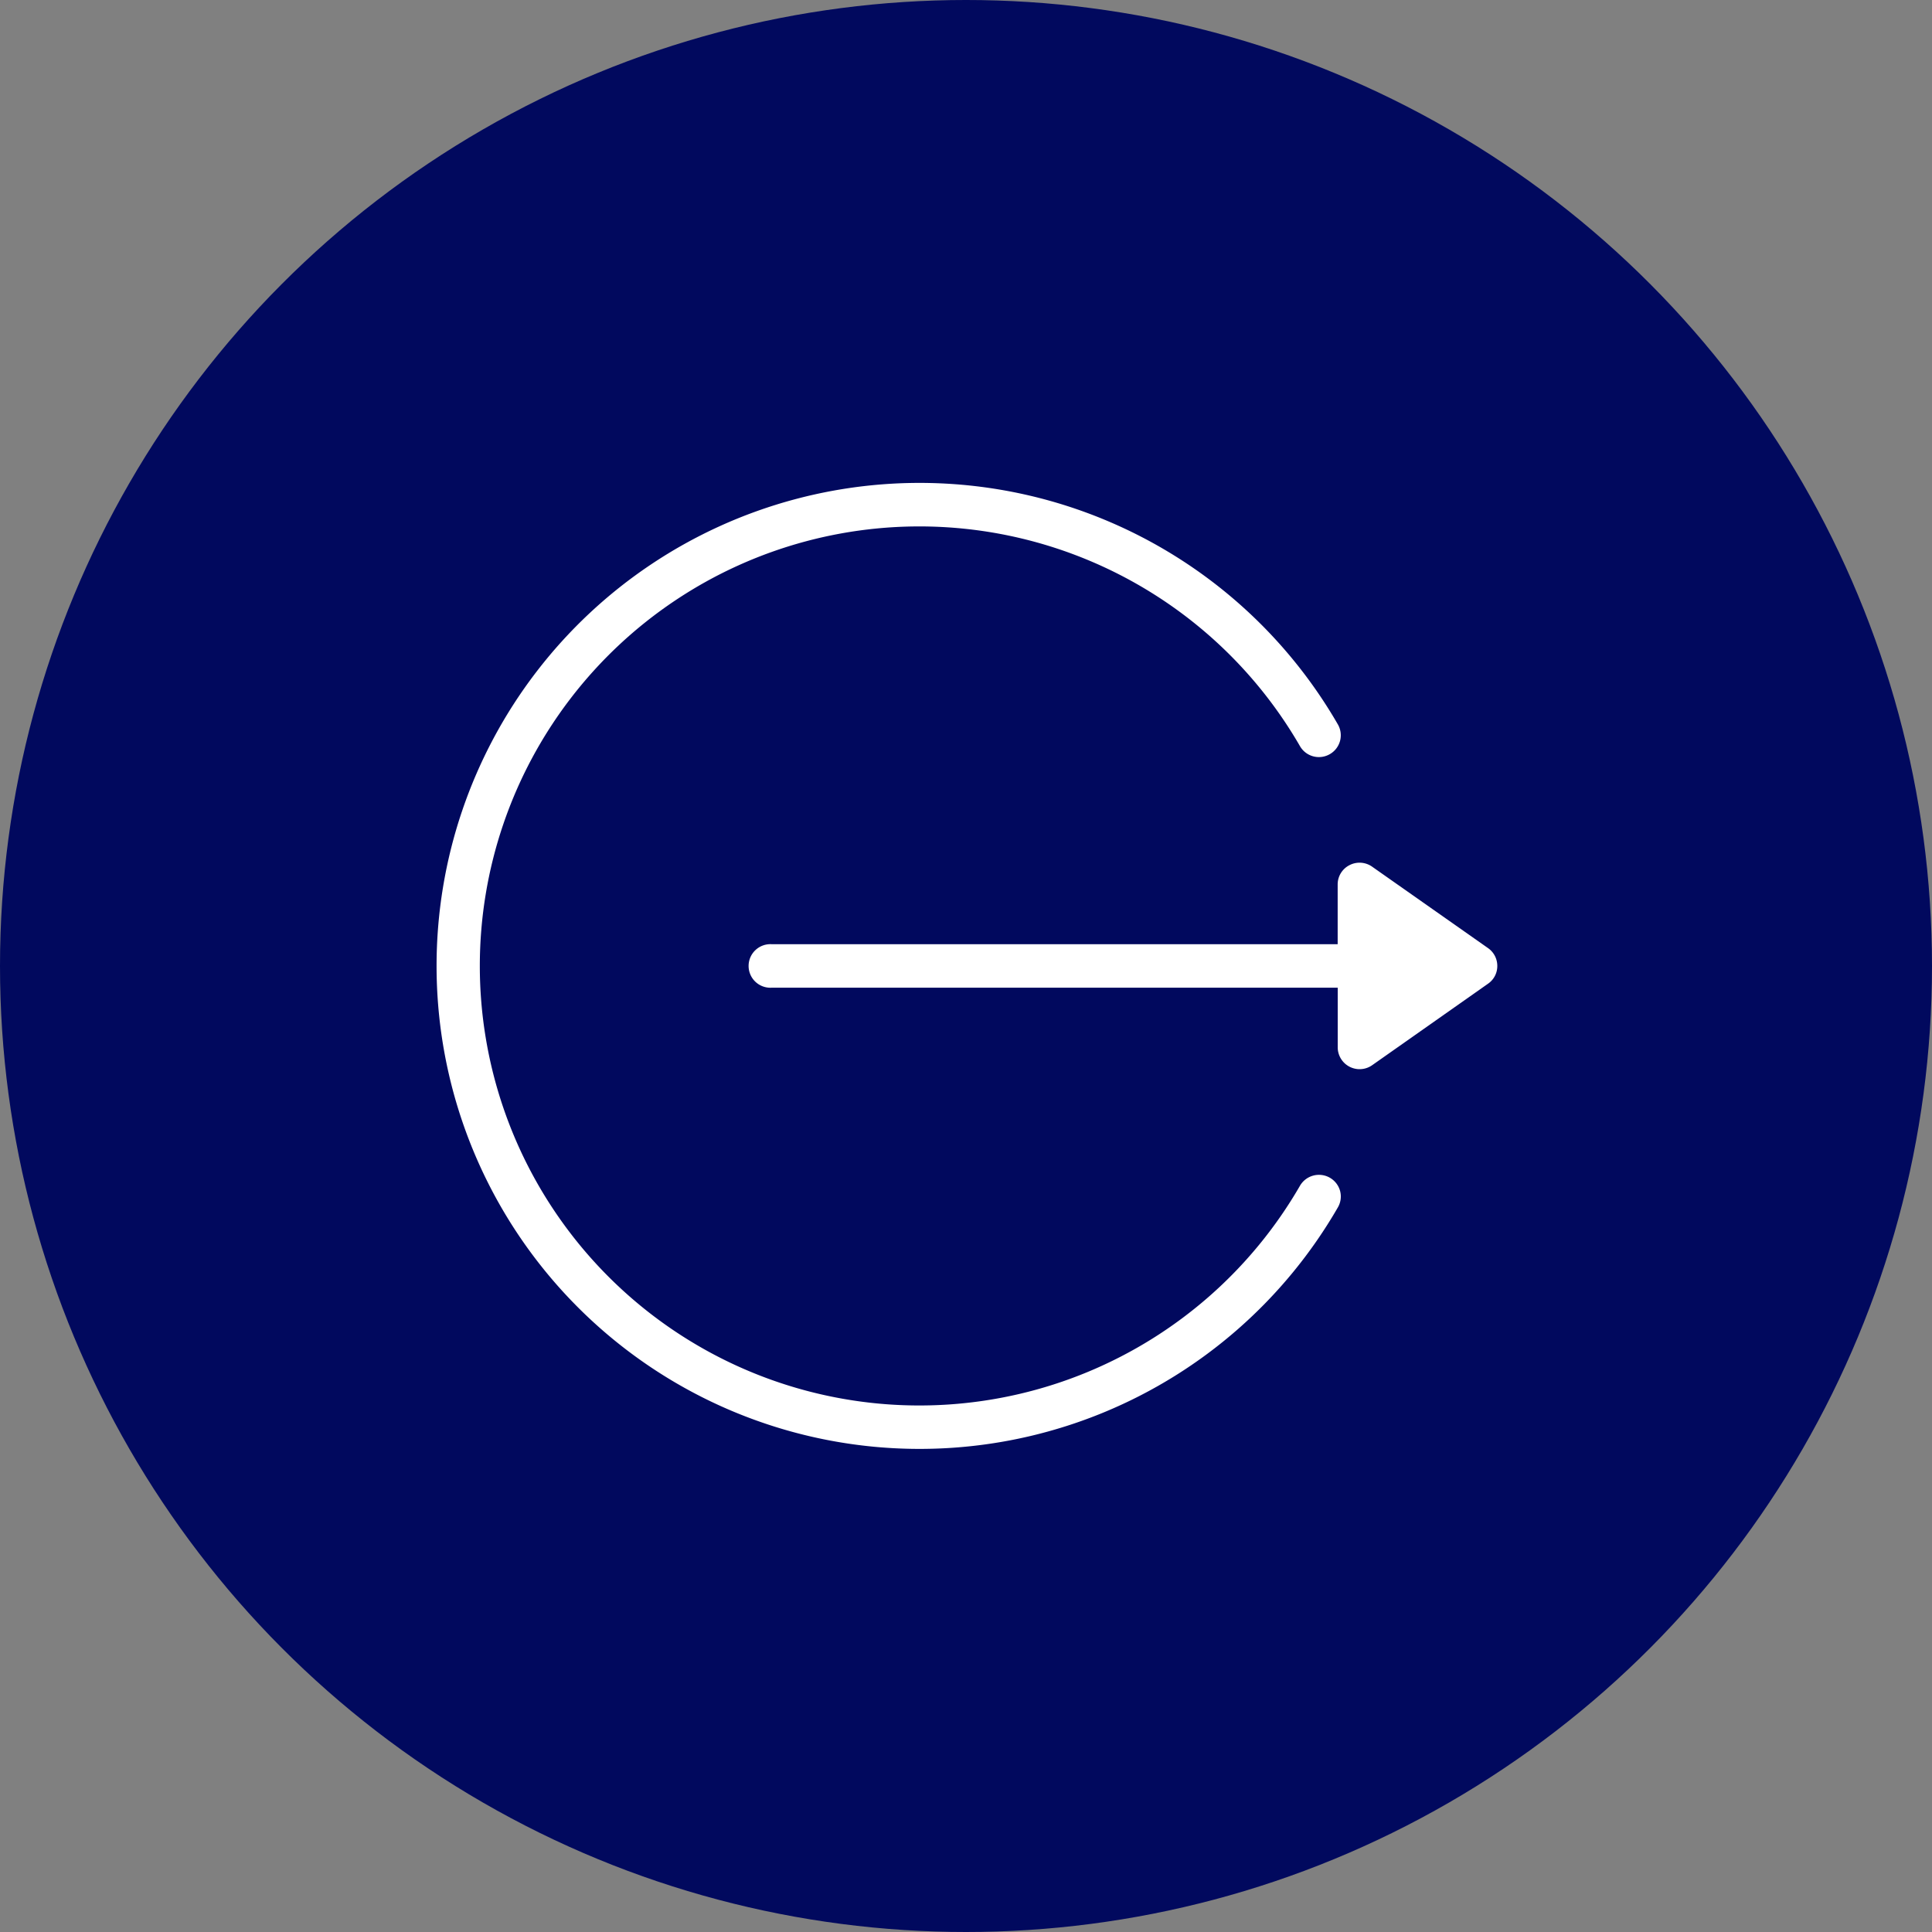 <svg xmlns="http://www.w3.org/2000/svg" width="40" height="40" viewBox="0 0 40 40">
    <rect x="0" y="0" width="40" height="40" fill="#808080" stroke="none"/>
    <defs>
        <style>
            .cls-2{fill:#fff}
        </style>
    </defs>
    <g id="Group_3889" transform="translate(-486 -170)">
        <circle id="Ellipse_1299" cx="20" cy="20" r="20" fill="#01095e" transform="translate(486 170)"/>
        <g id="Group_3878" transform="translate(227.98 -260.702)">
            <path id="Path_3215" d="M288.829 450.332l-2.4-1.686a.452.452 0 0 0-.471-.031.447.447 0 0 0-.243.4v1.236H274a.451.451 0 1 0 0 .9h11.716v1.236a.453.453 0 0 0 .713.369l2.4-1.688a.443.443 0 0 0 .191-.368.449.449 0 0 0-.191-.368z" class="cls-2"/>
            <path id="Path_3216" d="M285.554 455.086a.455.455 0 0 0-.619.165 9.1 9.1 0 1 1 0-9.1.452.452 0 0 0 .619.164.45.45 0 0 0 .165-.615 10 10 0 1 0 0 10 .448.448 0 0 0 .046-.341.453.453 0 0 0-.211-.273z" class="cls-2"/>
        </g>
    </g>
</svg>
